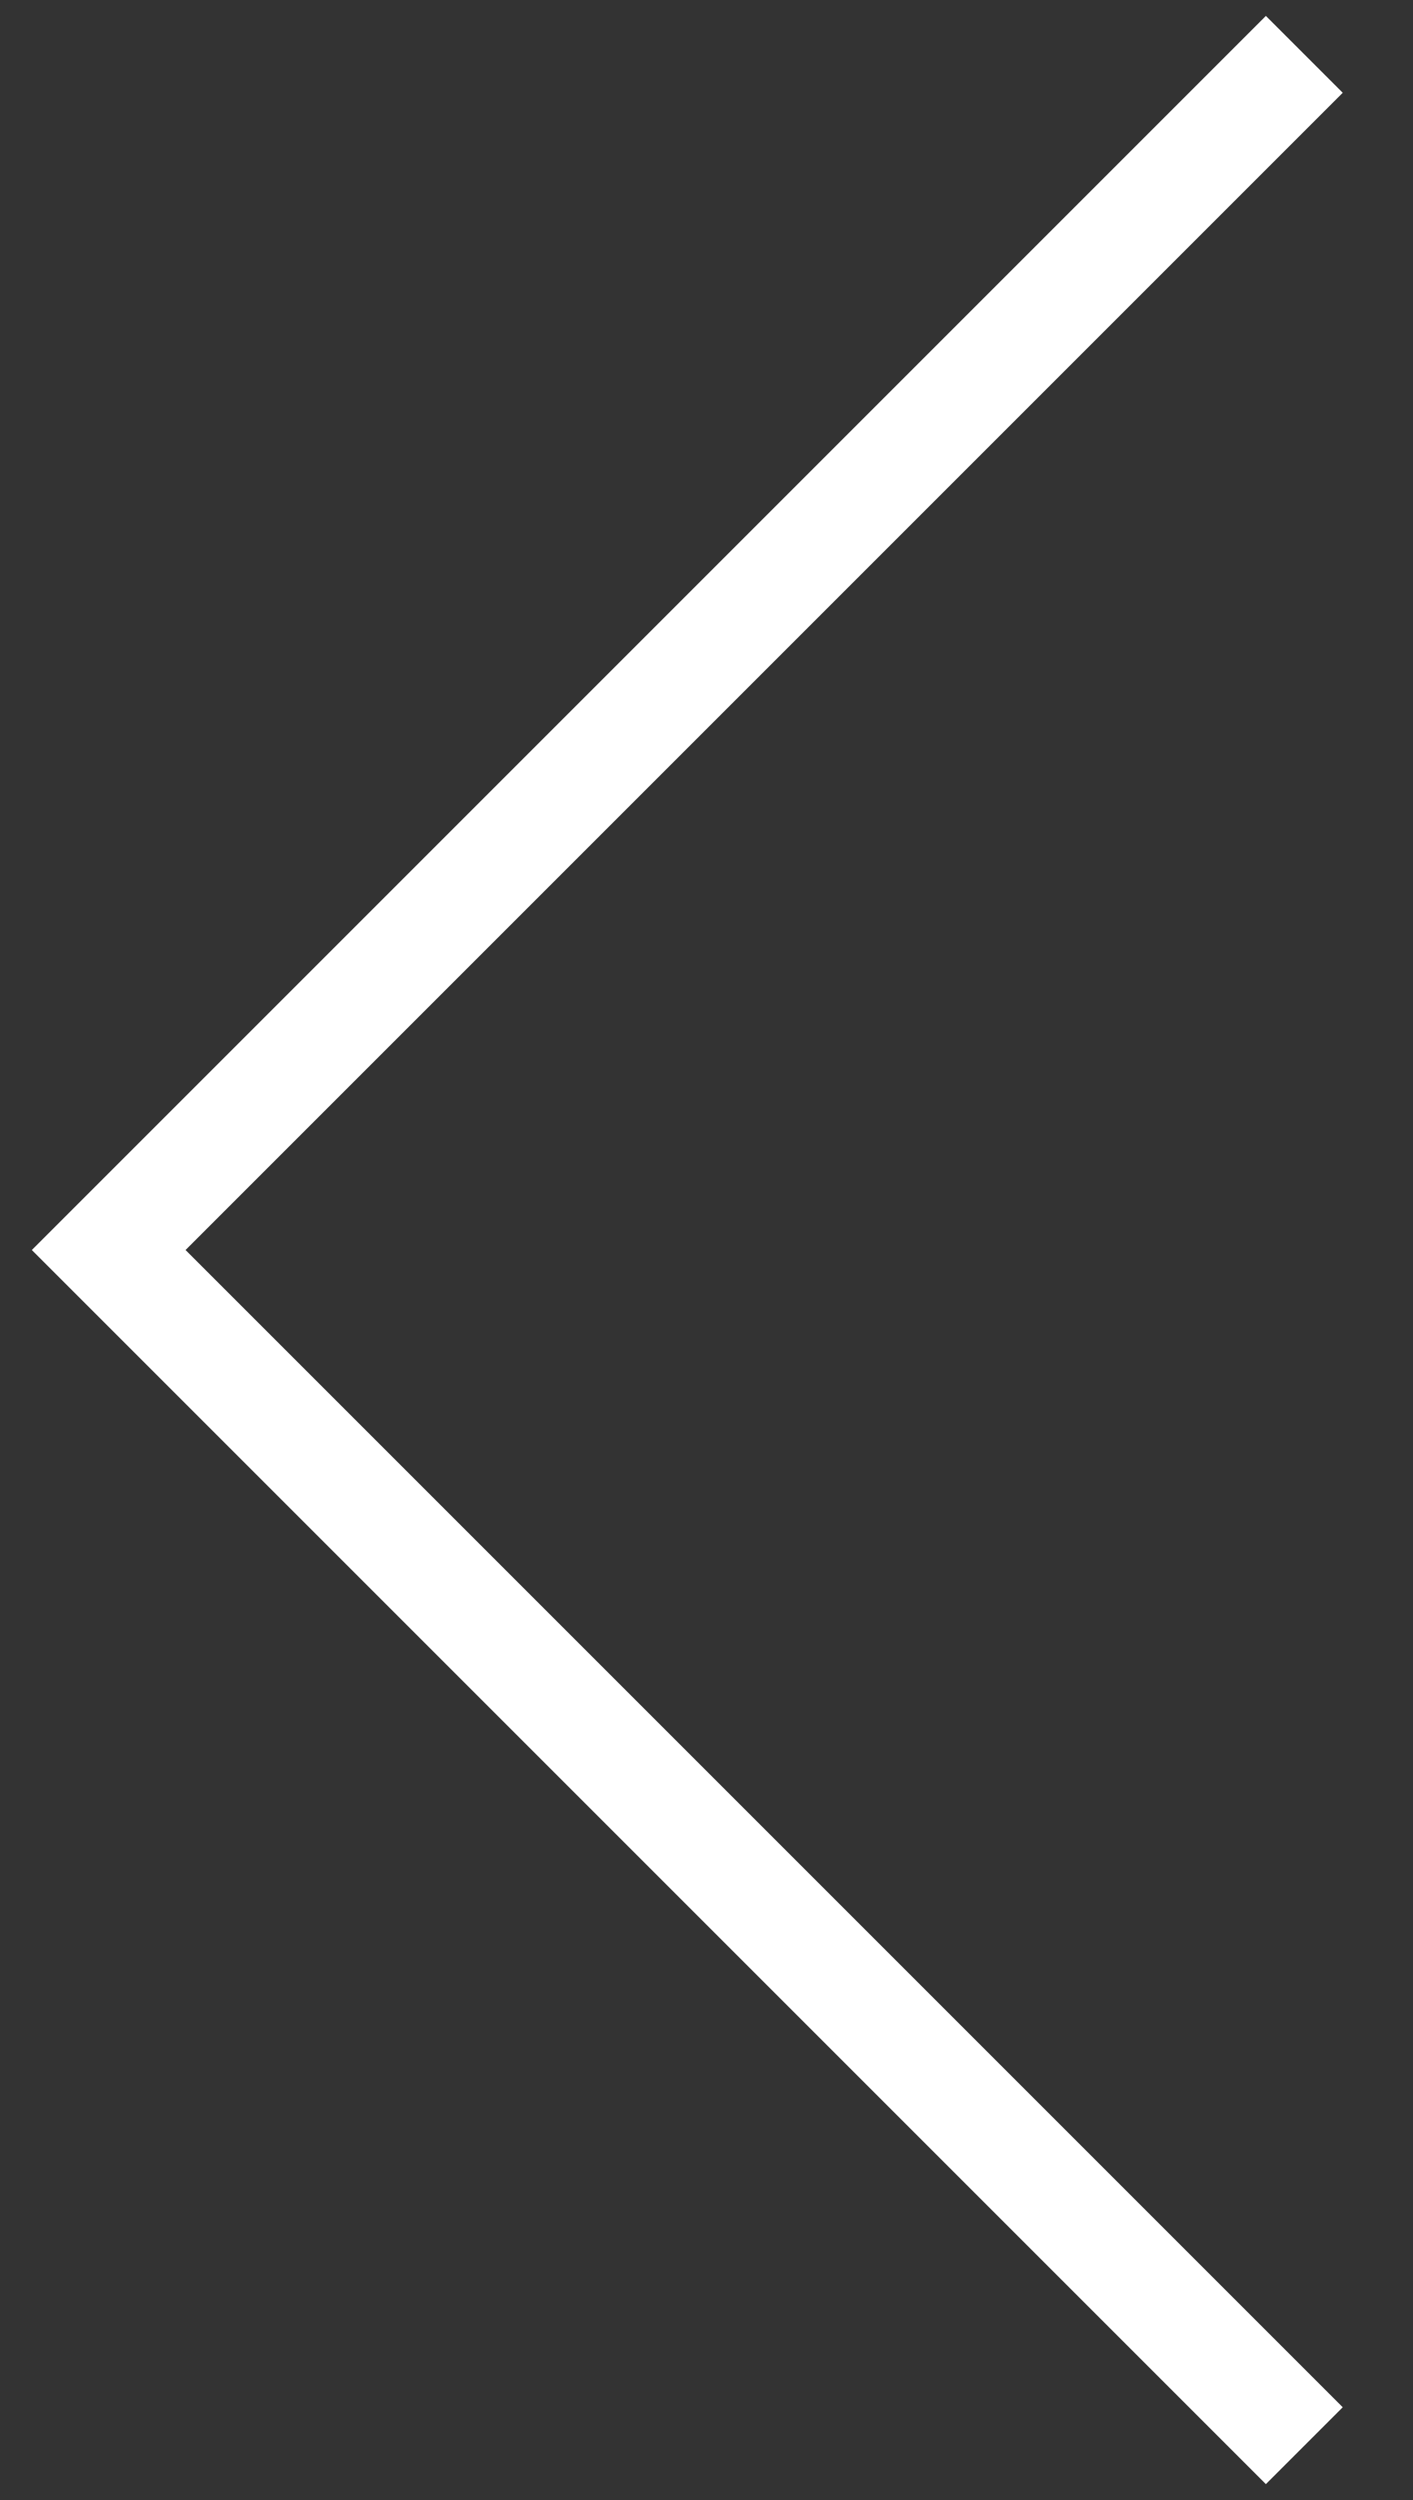 <svg xmlns="http://www.w3.org/2000/svg" width="13" height="23" viewBox="0 0 13 23"><rect x="0" y="0" width="13" height="23" fill="#333333" stroke="none"/><path stroke="#fff" stroke-miterlimit="10" fill="none" d="M12 .5l-11 11 11 11"/></svg>